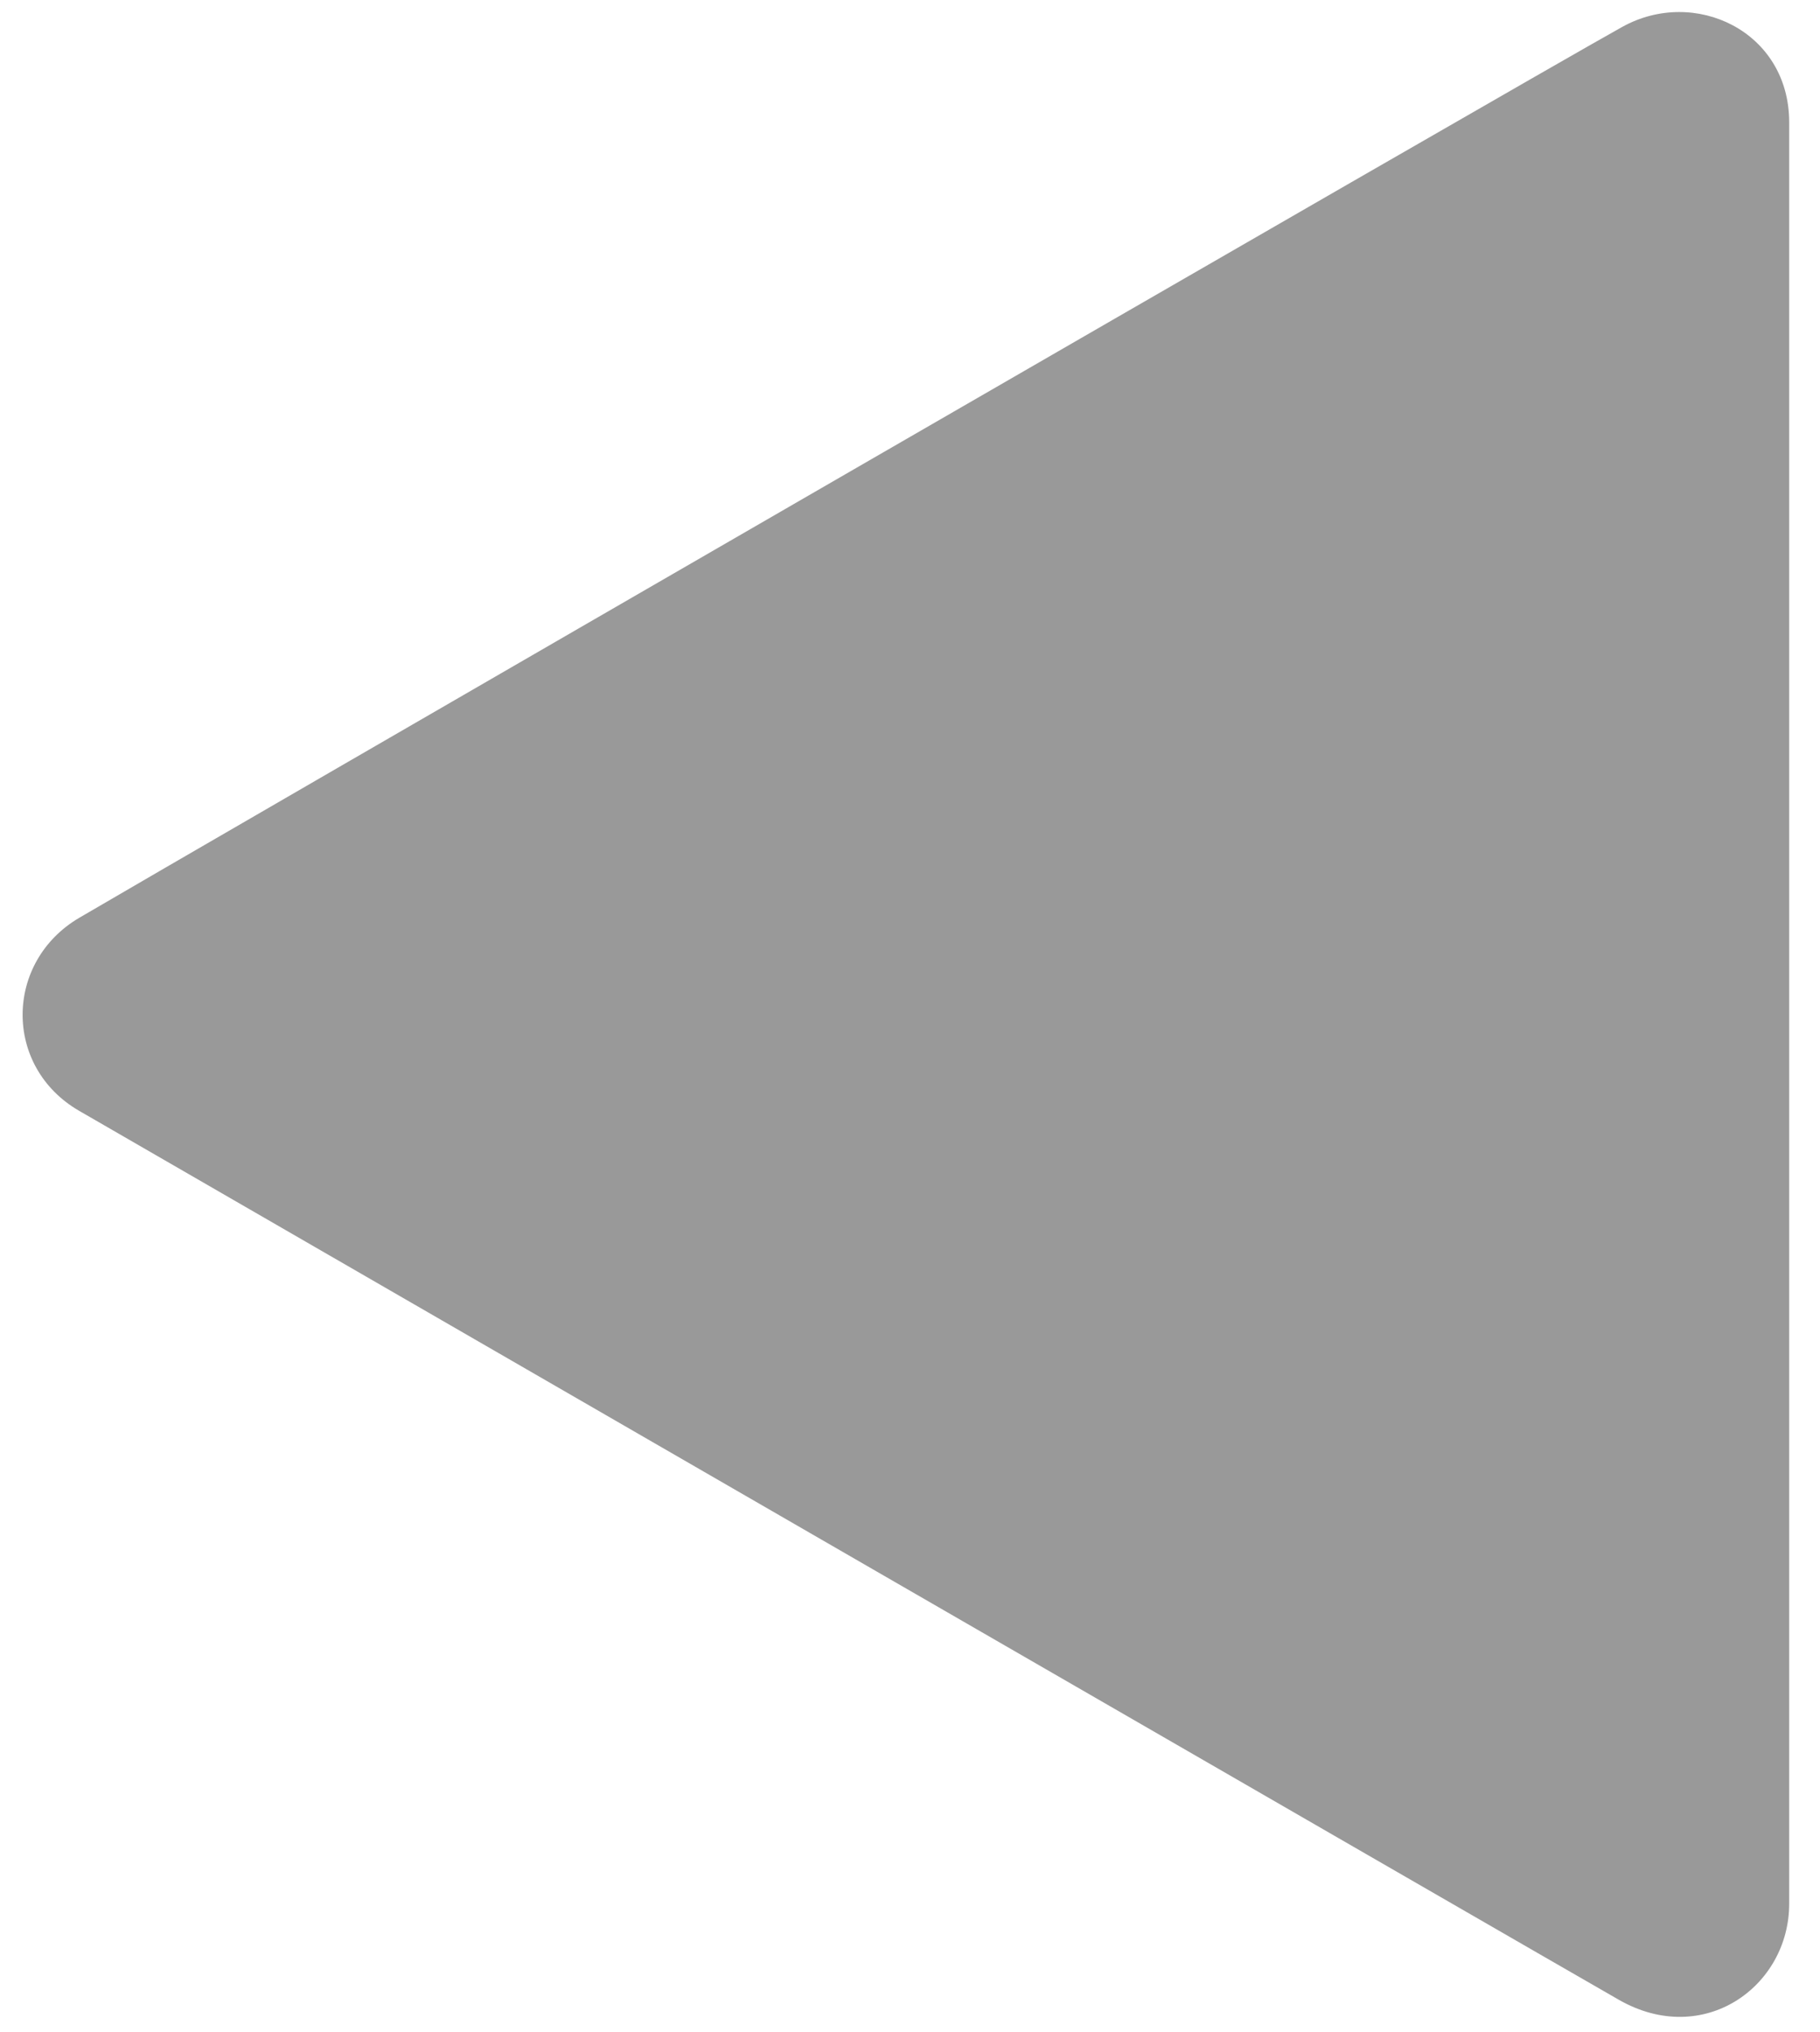 <svg xmlns="http://www.w3.org/2000/svg" xmlns:xlink="http://www.w3.org/1999/xlink" width="43px" height="48px">
    <defs>
        <filter id="Filter_0">
            <feFlood flood-color="rgb(255, 255, 255)" flood-opacity="1" result="floodOut" />
            <feComposite operator="atop" in="floodOut" in2="SourceGraphic" result="compOut" />
            <feBlend mode="normal" in="compOut" in2="SourceGraphic" />
        </filter>

    </defs>
    <g filter="url(#Filter_0)">
        <path fill-rule="evenodd"  opacity="0.4" fill="rgb(0, 0, 0)"
              d="M42.272,2.890 C42.272,5.077 42.272,43.467 42.272,44.976 C42.272,46.933 40.247,48.389 38.247,47.244 C36.644,46.328 4.604,27.825 1.870,26.243 C0.074,25.203 0.104,22.725 1.870,21.684 C3.838,20.523 36.000,1.927 38.329,0.635 C40.035,-0.312 42.272,0.734 42.272,2.890 Z"/>
    </g>
</svg>